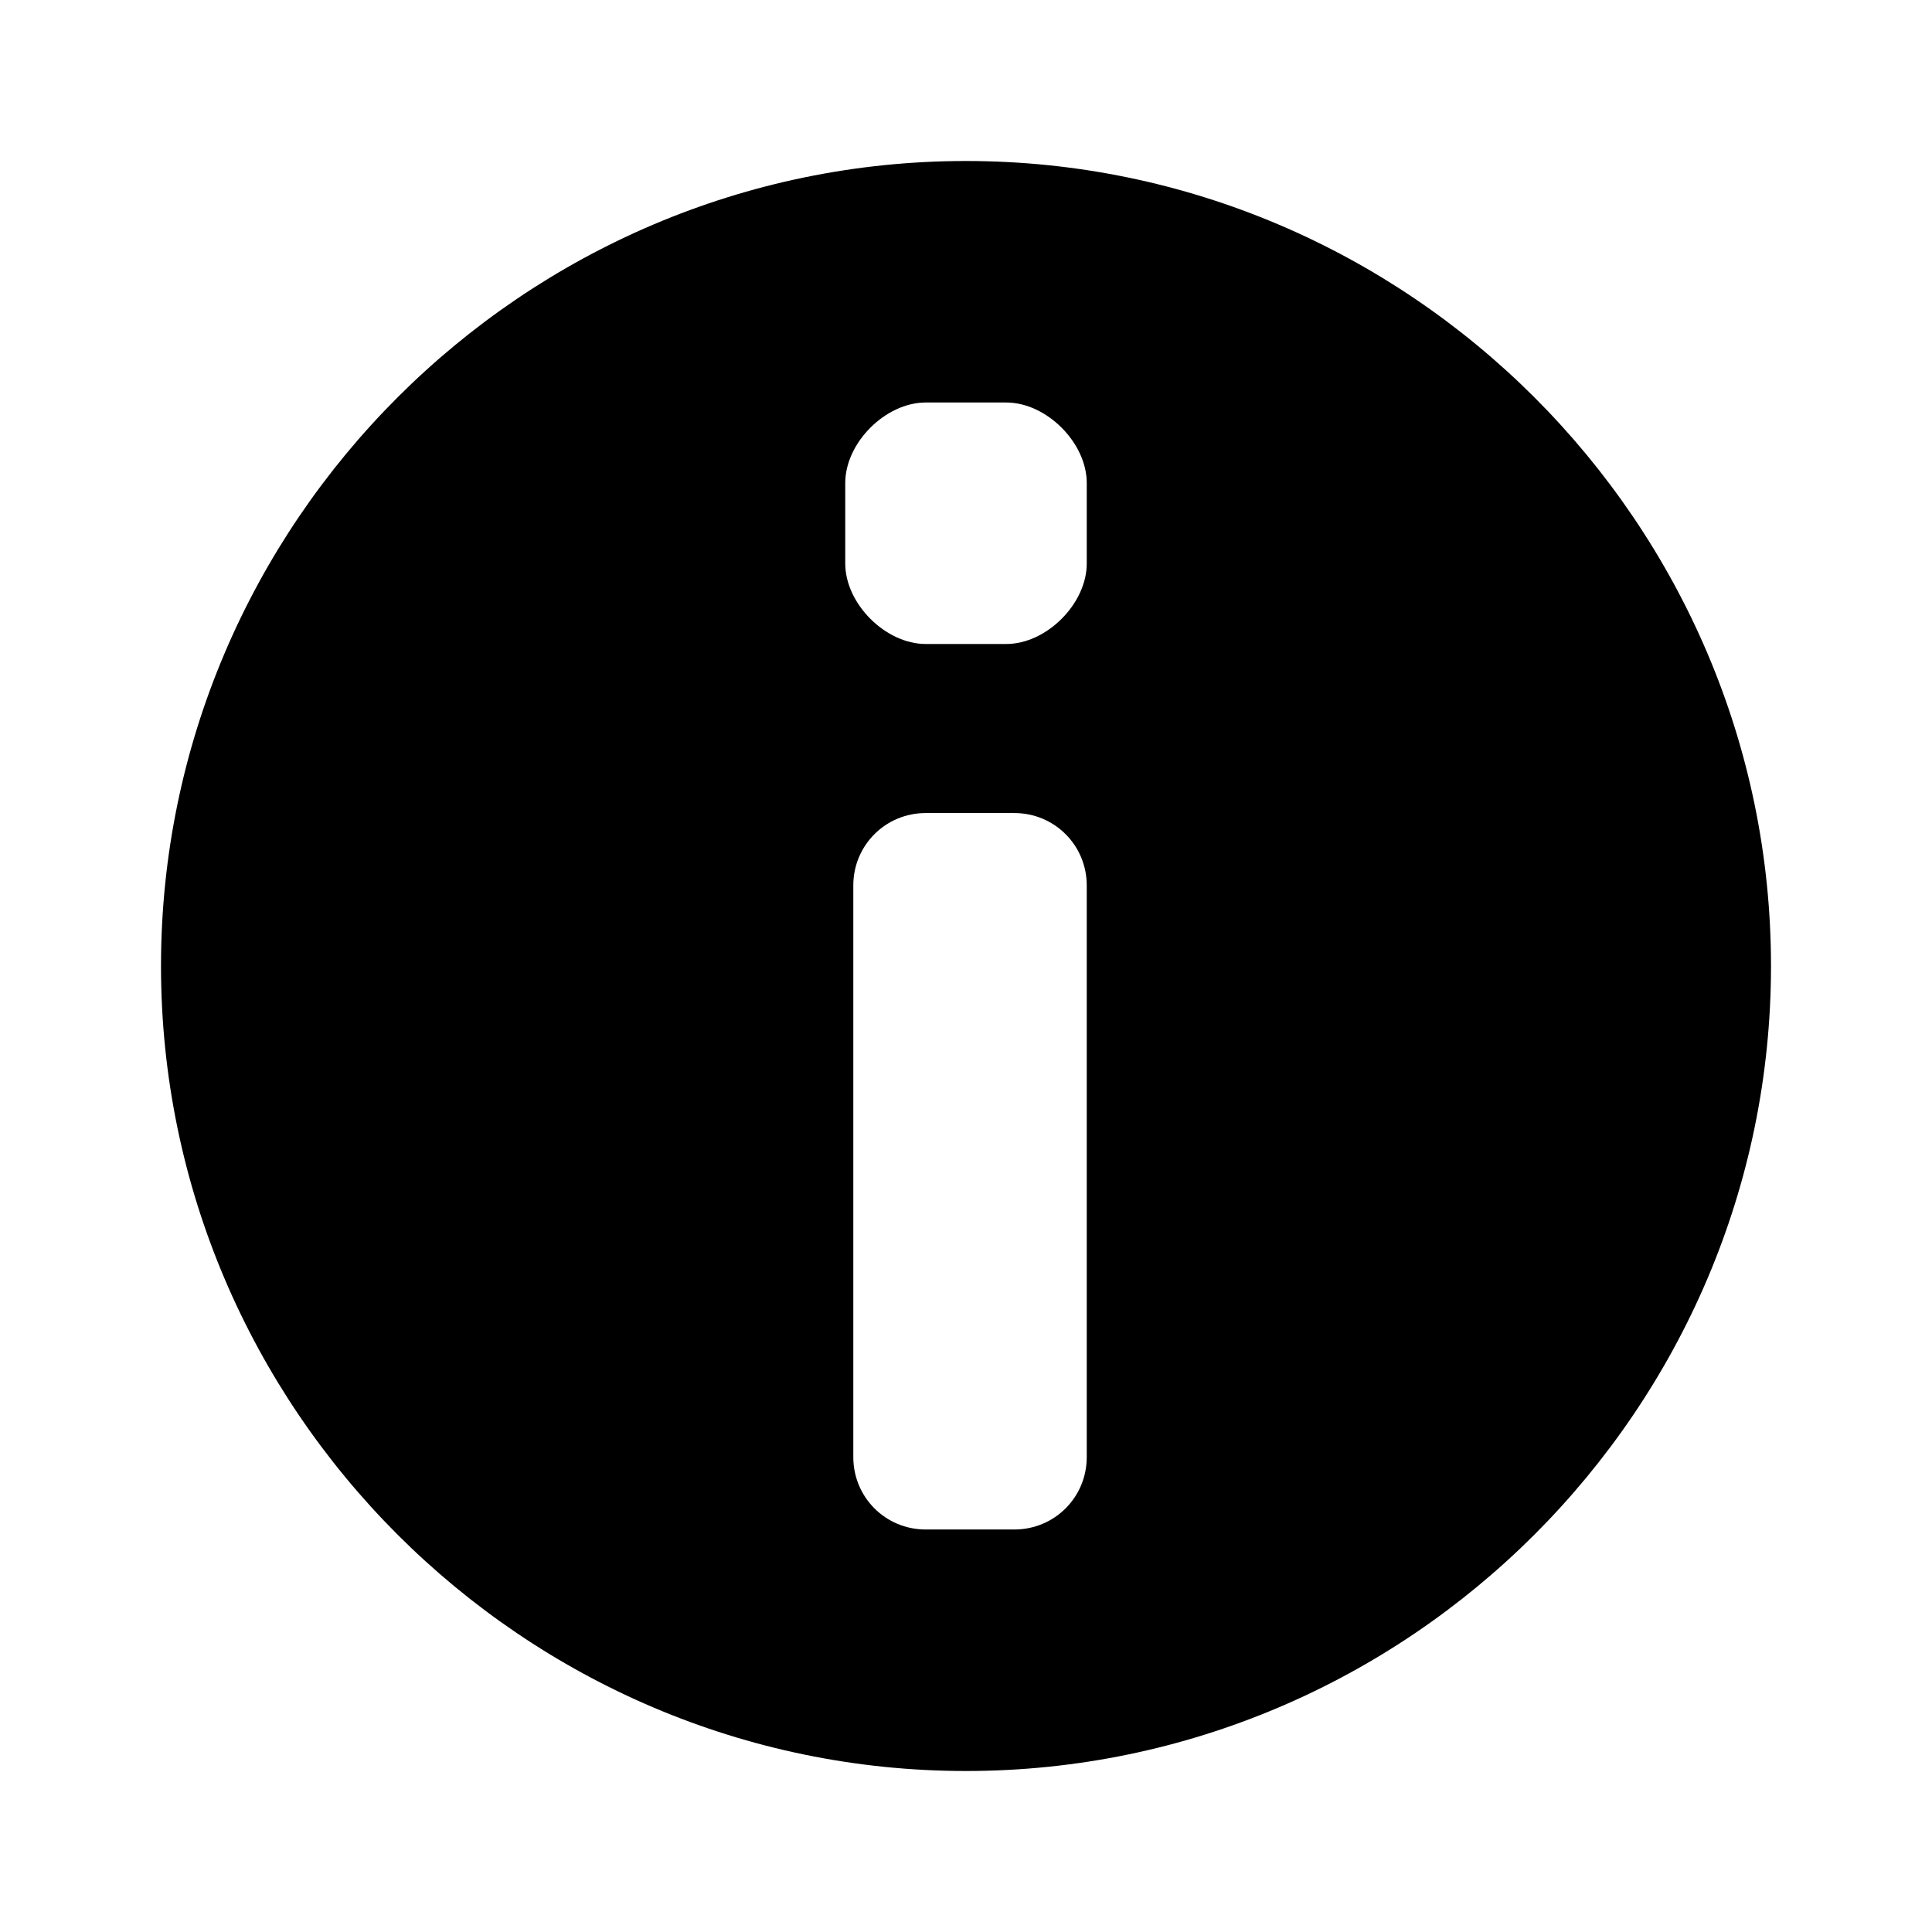 <svg xmlns="http://www.w3.org/2000/svg" width="24" height="24" viewBox="0 0 24 24"><path d="M12 2C6.5 2 2 6.5 2 12s4.5 10 10 10 10-4.5 10-10S17.5 2 12 2zm1.5 16.1c0 .5-.4.9-.9.9h-1.1c-.5 0-.9-.4-.9-.9V11c0-.5.4-.9.9-.9h1.1c.5 0 .9.4.9.9v7.1zm0-11.1c0 .5-.5 1-1 1h-1c-.5 0-1-.5-1-1V6c0-.5.5-1 1-1h1c.5 0 1 .5 1 1v1z"/></svg>